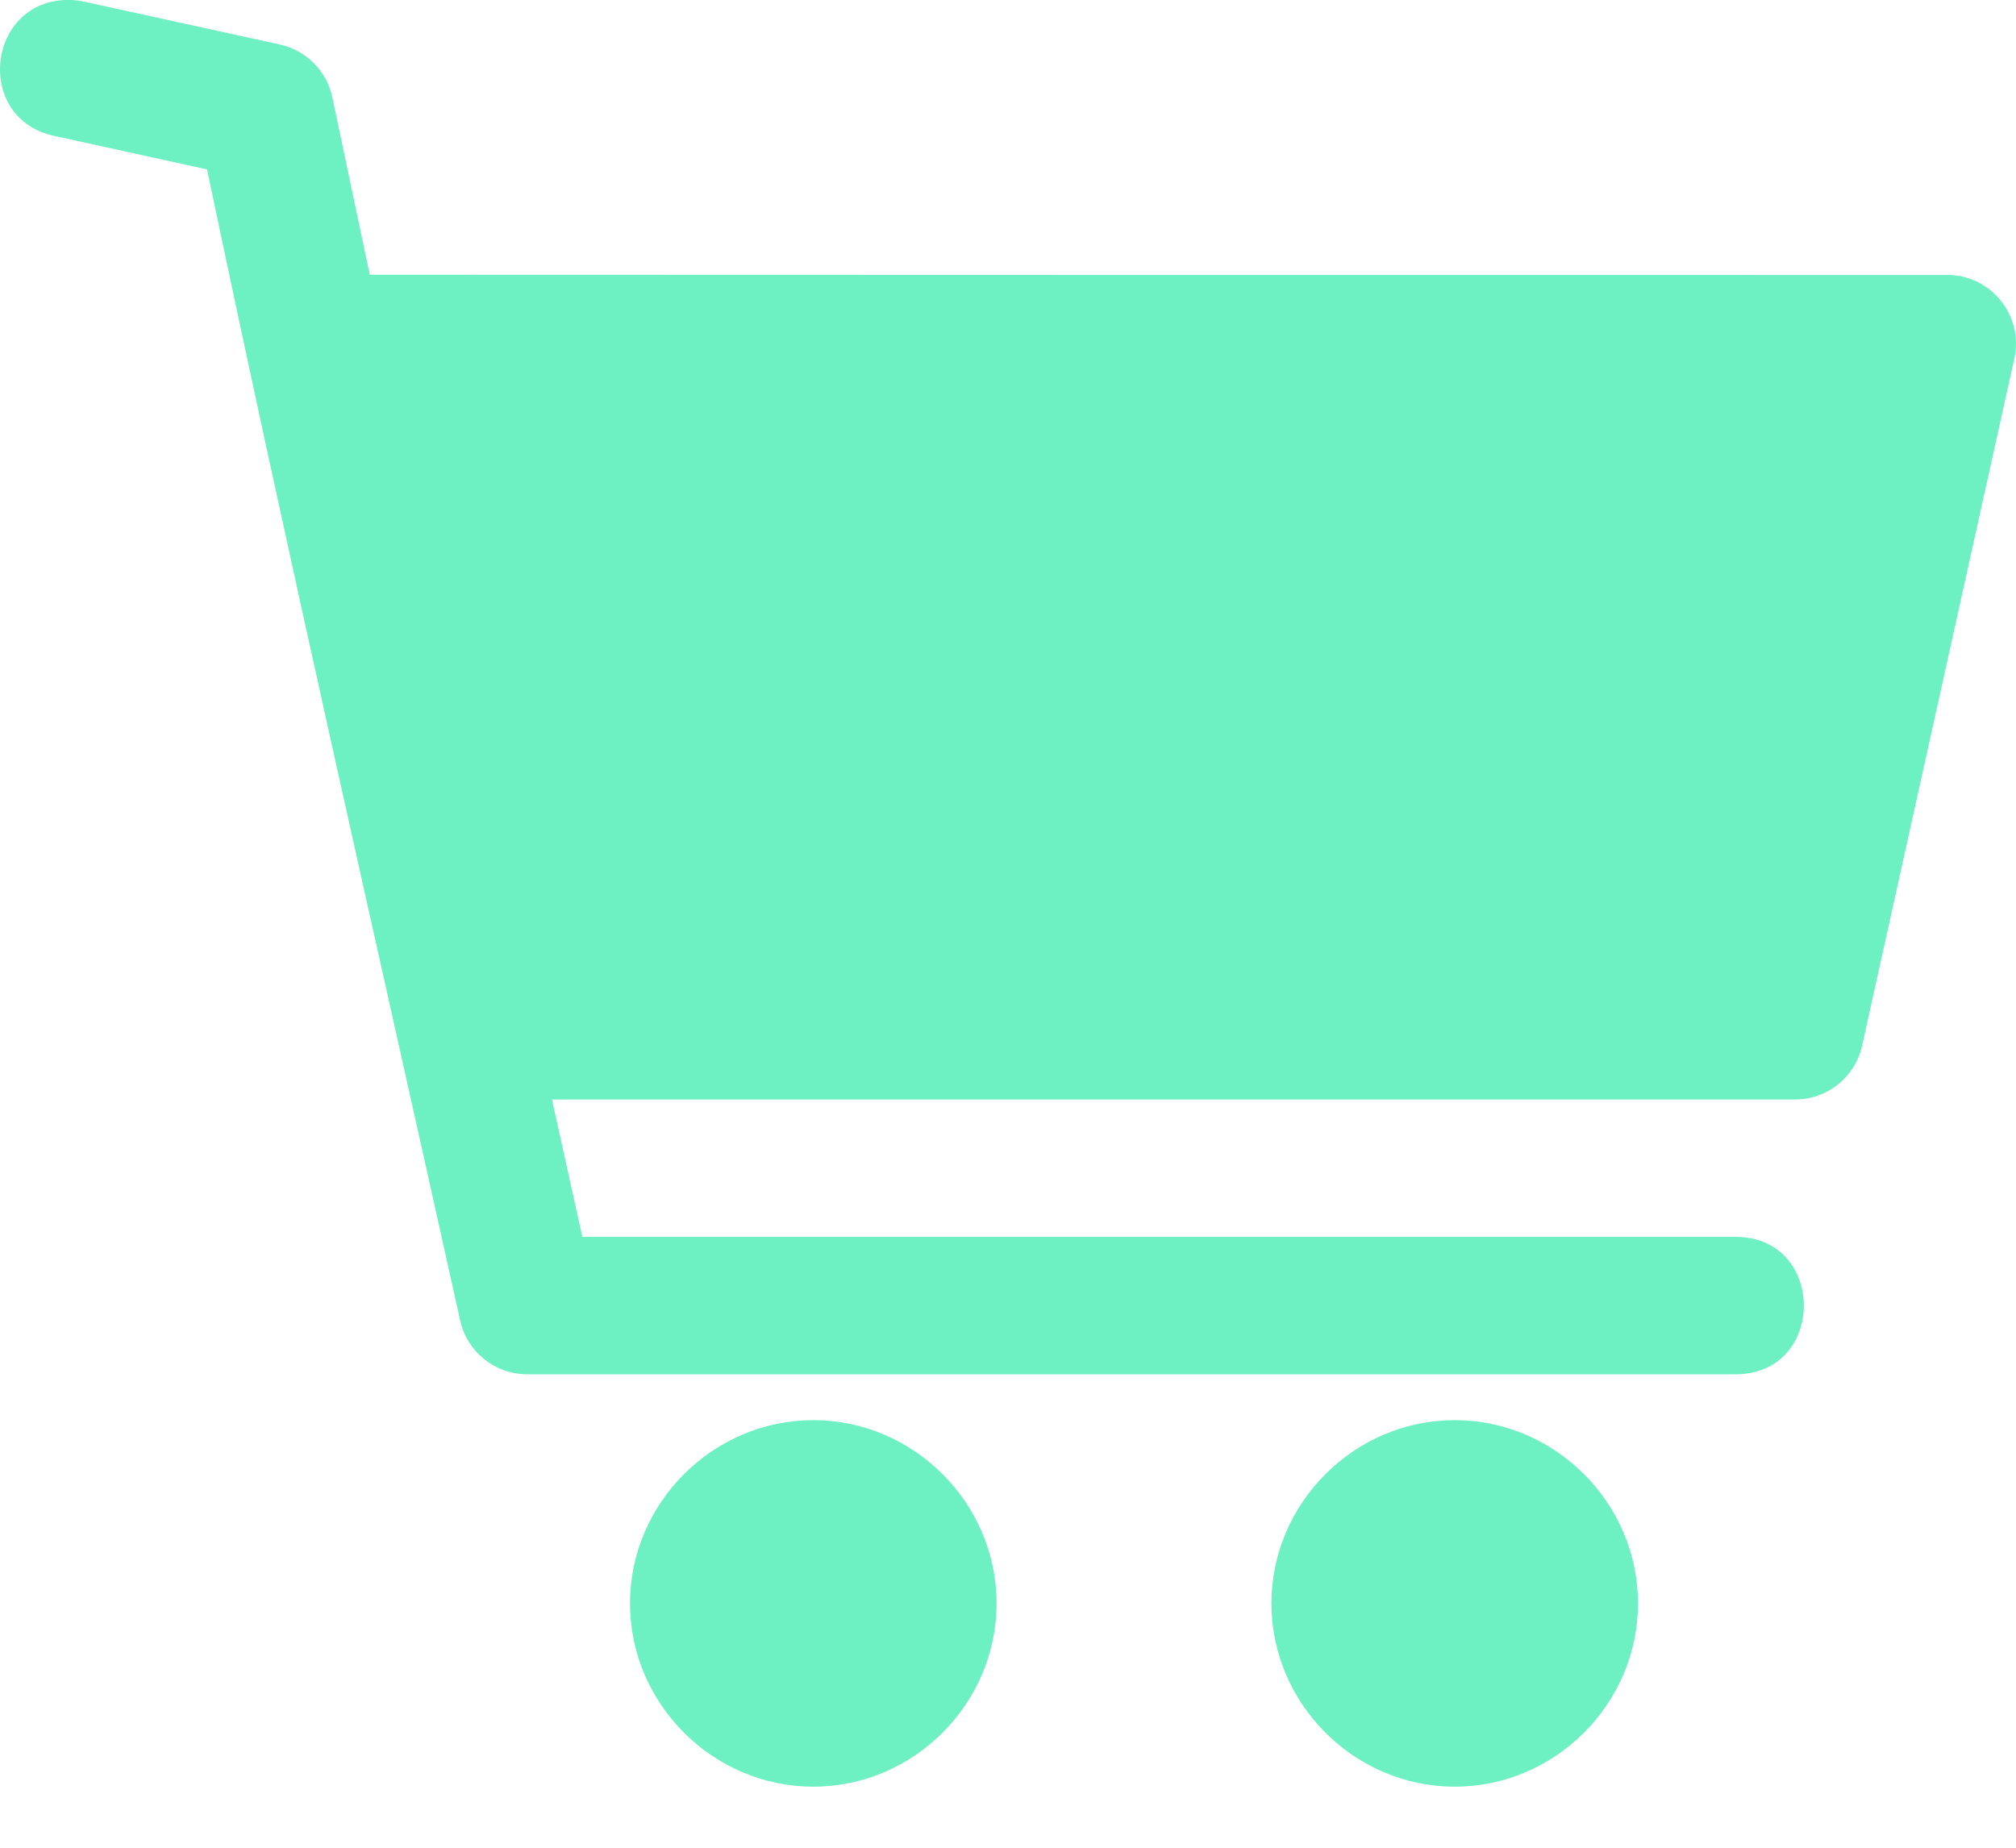 <?xml version="1.0" encoding="UTF-8"?>
<svg width="24px" height="22px" viewBox="0 0 24 22" version="1.1" xmlns="http://www.w3.org/2000/svg" xmlns:xlink="http://www.w3.org/1999/xlink">
    <!-- Generator: Sketch 63.1 (92452) - https://sketch.com -->
    <title>Shape</title>
    <desc>Created with Sketch.</desc>
    <g id="hierarchy" stroke="none" stroke-width="1" fill="none" fill-rule="evenodd">
        <g id="1" transform="translate(-274, -619)" fill="#6df0c2" fill-rule="nonzero">
            <path d="M274.844,619 C273.842,618.97 273.674,620.421 274.656,620.62 L276.465,621.017 C277.423,625.595 278.466,630.155 279.478,634.722 C279.561,635.097 279.893,635.363 280.277,635.363 L294.644,635.363 C295.751,635.379 295.751,633.71 294.644,633.727 L280.933,633.727 L280.571,632.091 L295.369,632.091 C295.753,632.091 296.085,631.825 296.168,631.45 L297.98,623.269 C298.093,622.759 297.705,622.275 297.182,622.274 C290.922,622.274 284.662,622.274 278.402,622.271 L277.957,620.161 C277.891,619.846 277.646,619.599 277.332,619.53 L275.006,619.021 C274.952,619.009 274.898,619.002 274.844,619 L274.844,619 Z M283.682,635.909 C282.487,635.909 281.5,636.896 281.5,638.091 C281.5,639.286 282.487,640.273 283.682,640.273 C284.877,640.273 285.864,639.286 285.864,638.091 C285.864,636.896 284.877,635.909 283.682,635.909 Z M291.318,635.909 C290.123,635.909 289.136,636.896 289.136,638.091 C289.136,639.286 290.123,640.273 291.318,640.273 C292.513,640.273 293.5,639.286 293.5,638.091 C293.5,636.896 292.513,635.909 291.318,635.909 Z" id="Shape"></path>
        </g>
    </g>
</svg>